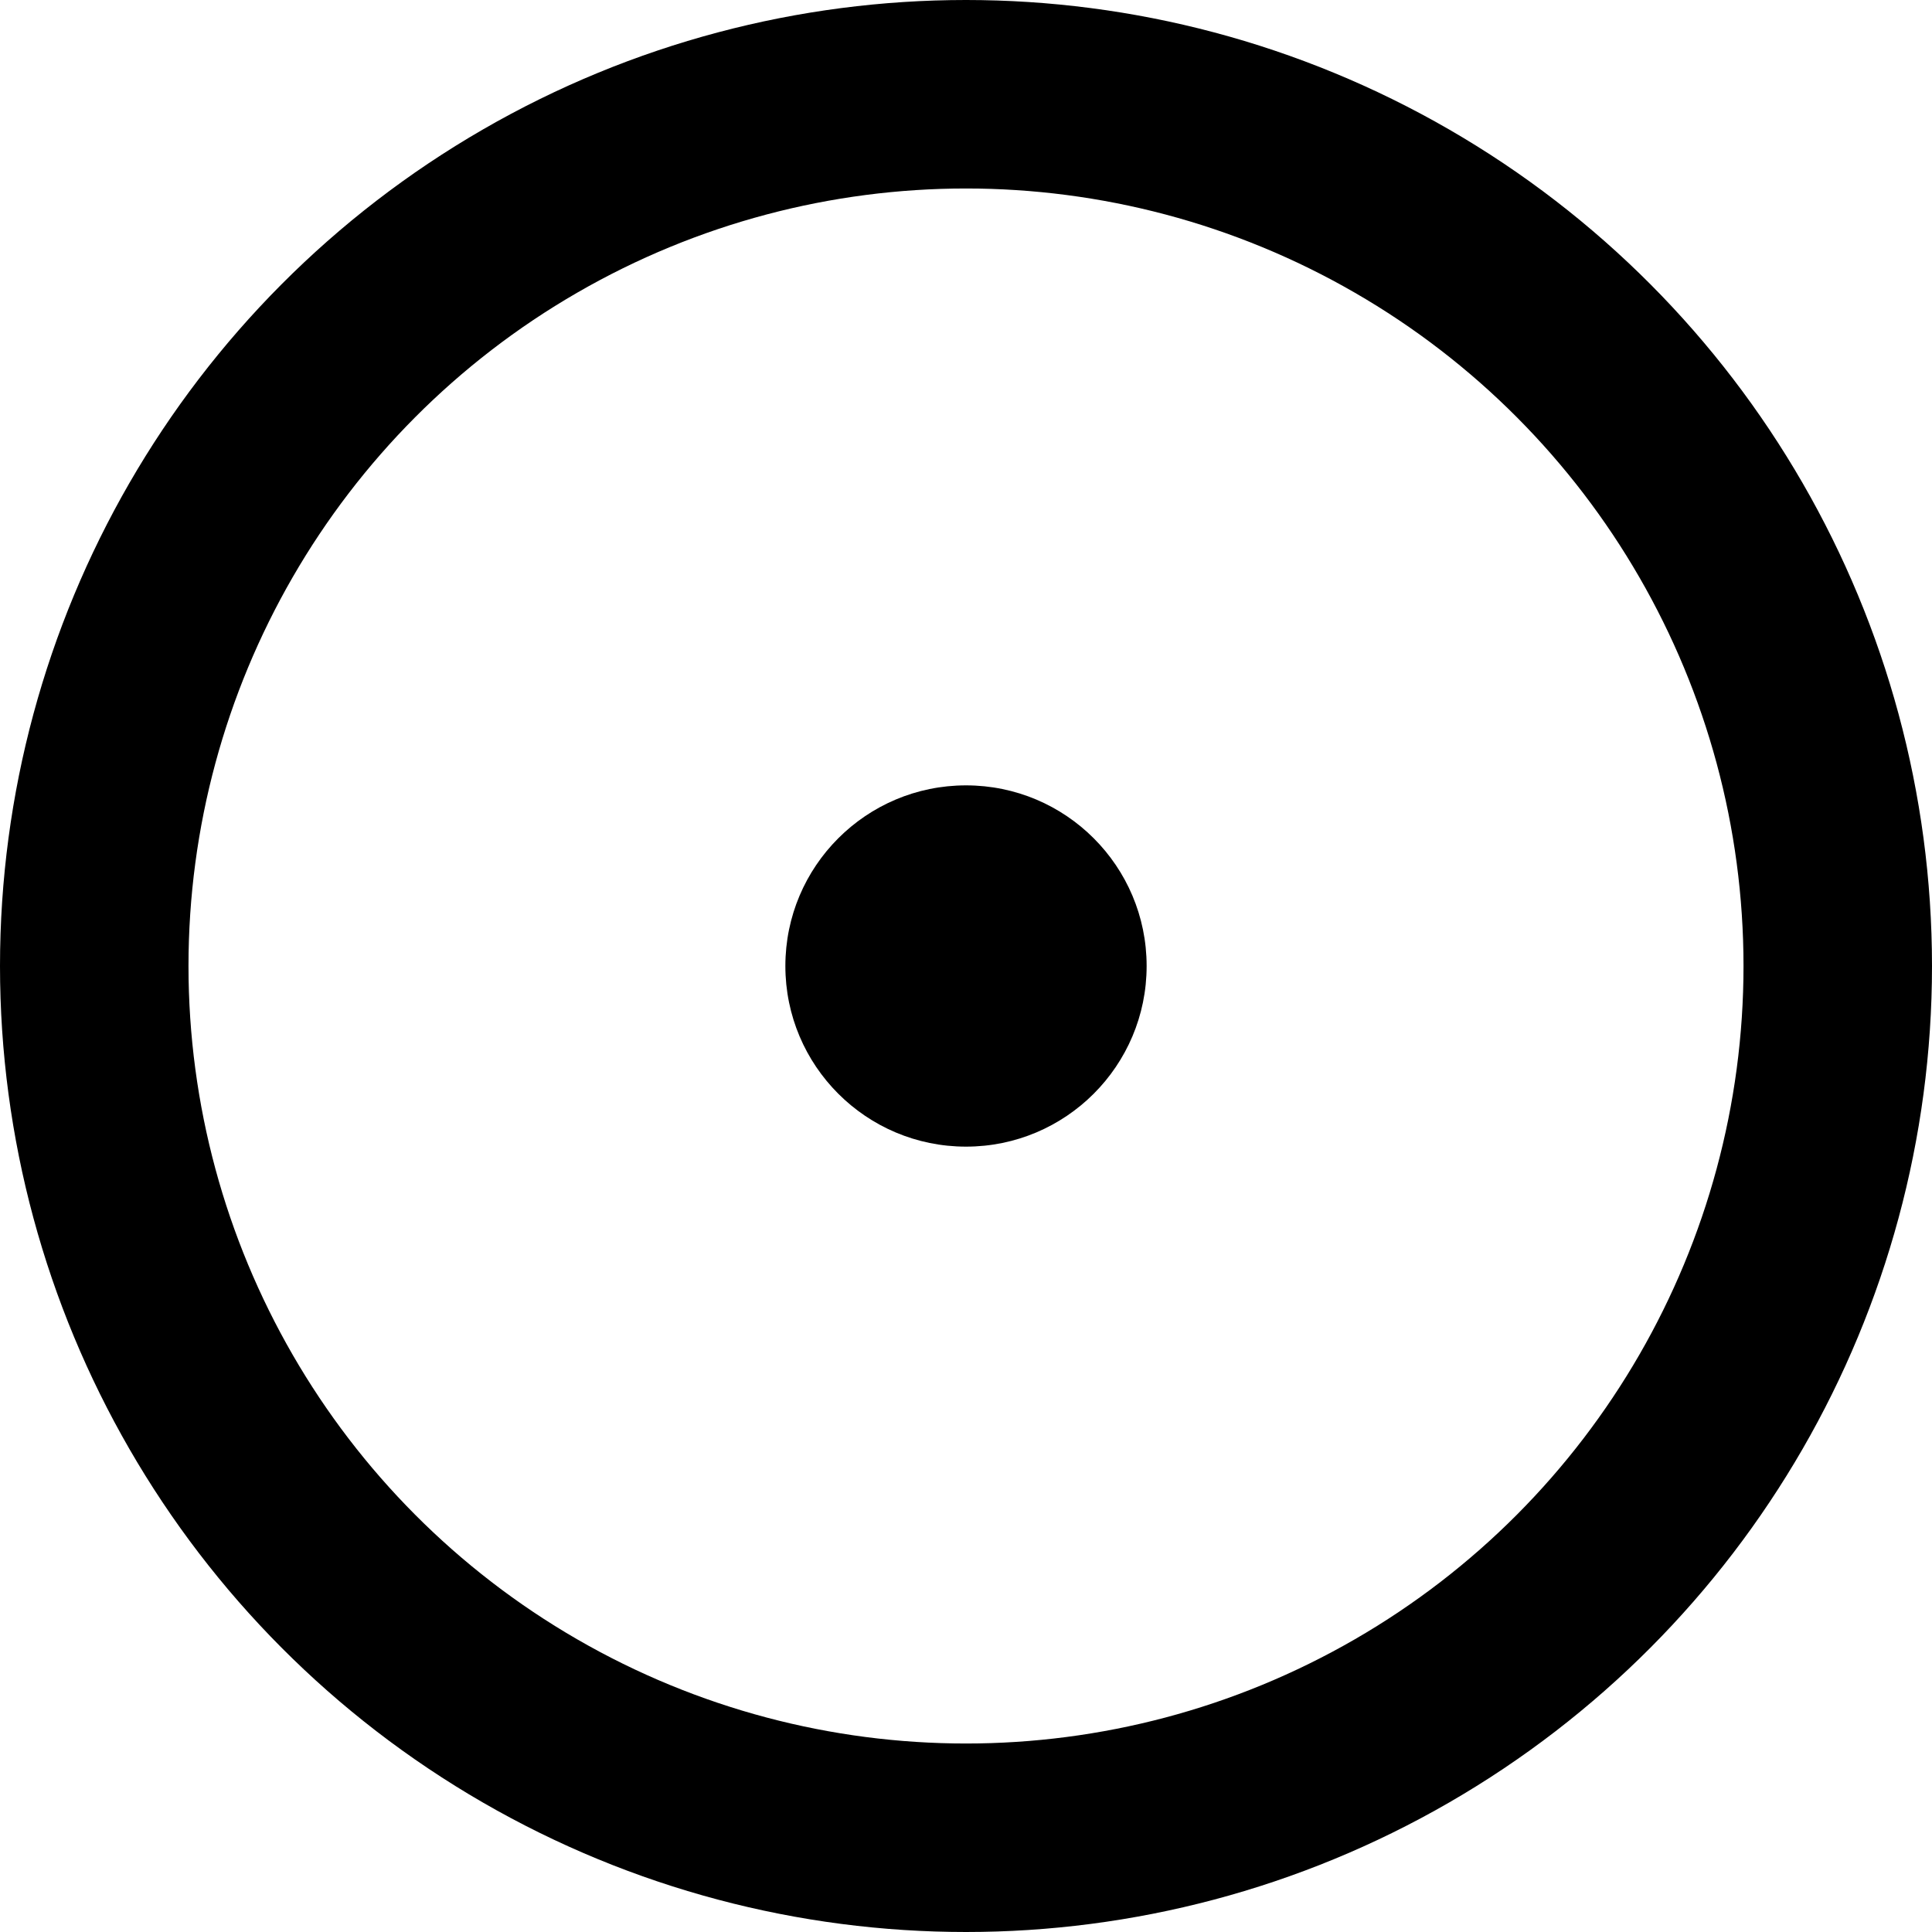 <svg width="123" height="123" viewBox="0 0 123 123" fill="none" xmlns="http://www.w3.org/2000/svg">
<circle cx="61.5" cy="61.5" r="55.5" stroke="black" stroke-width="12"/>
<circle cx="61.5" cy="61.5" r="11.5" fill="black"/>
</svg>
